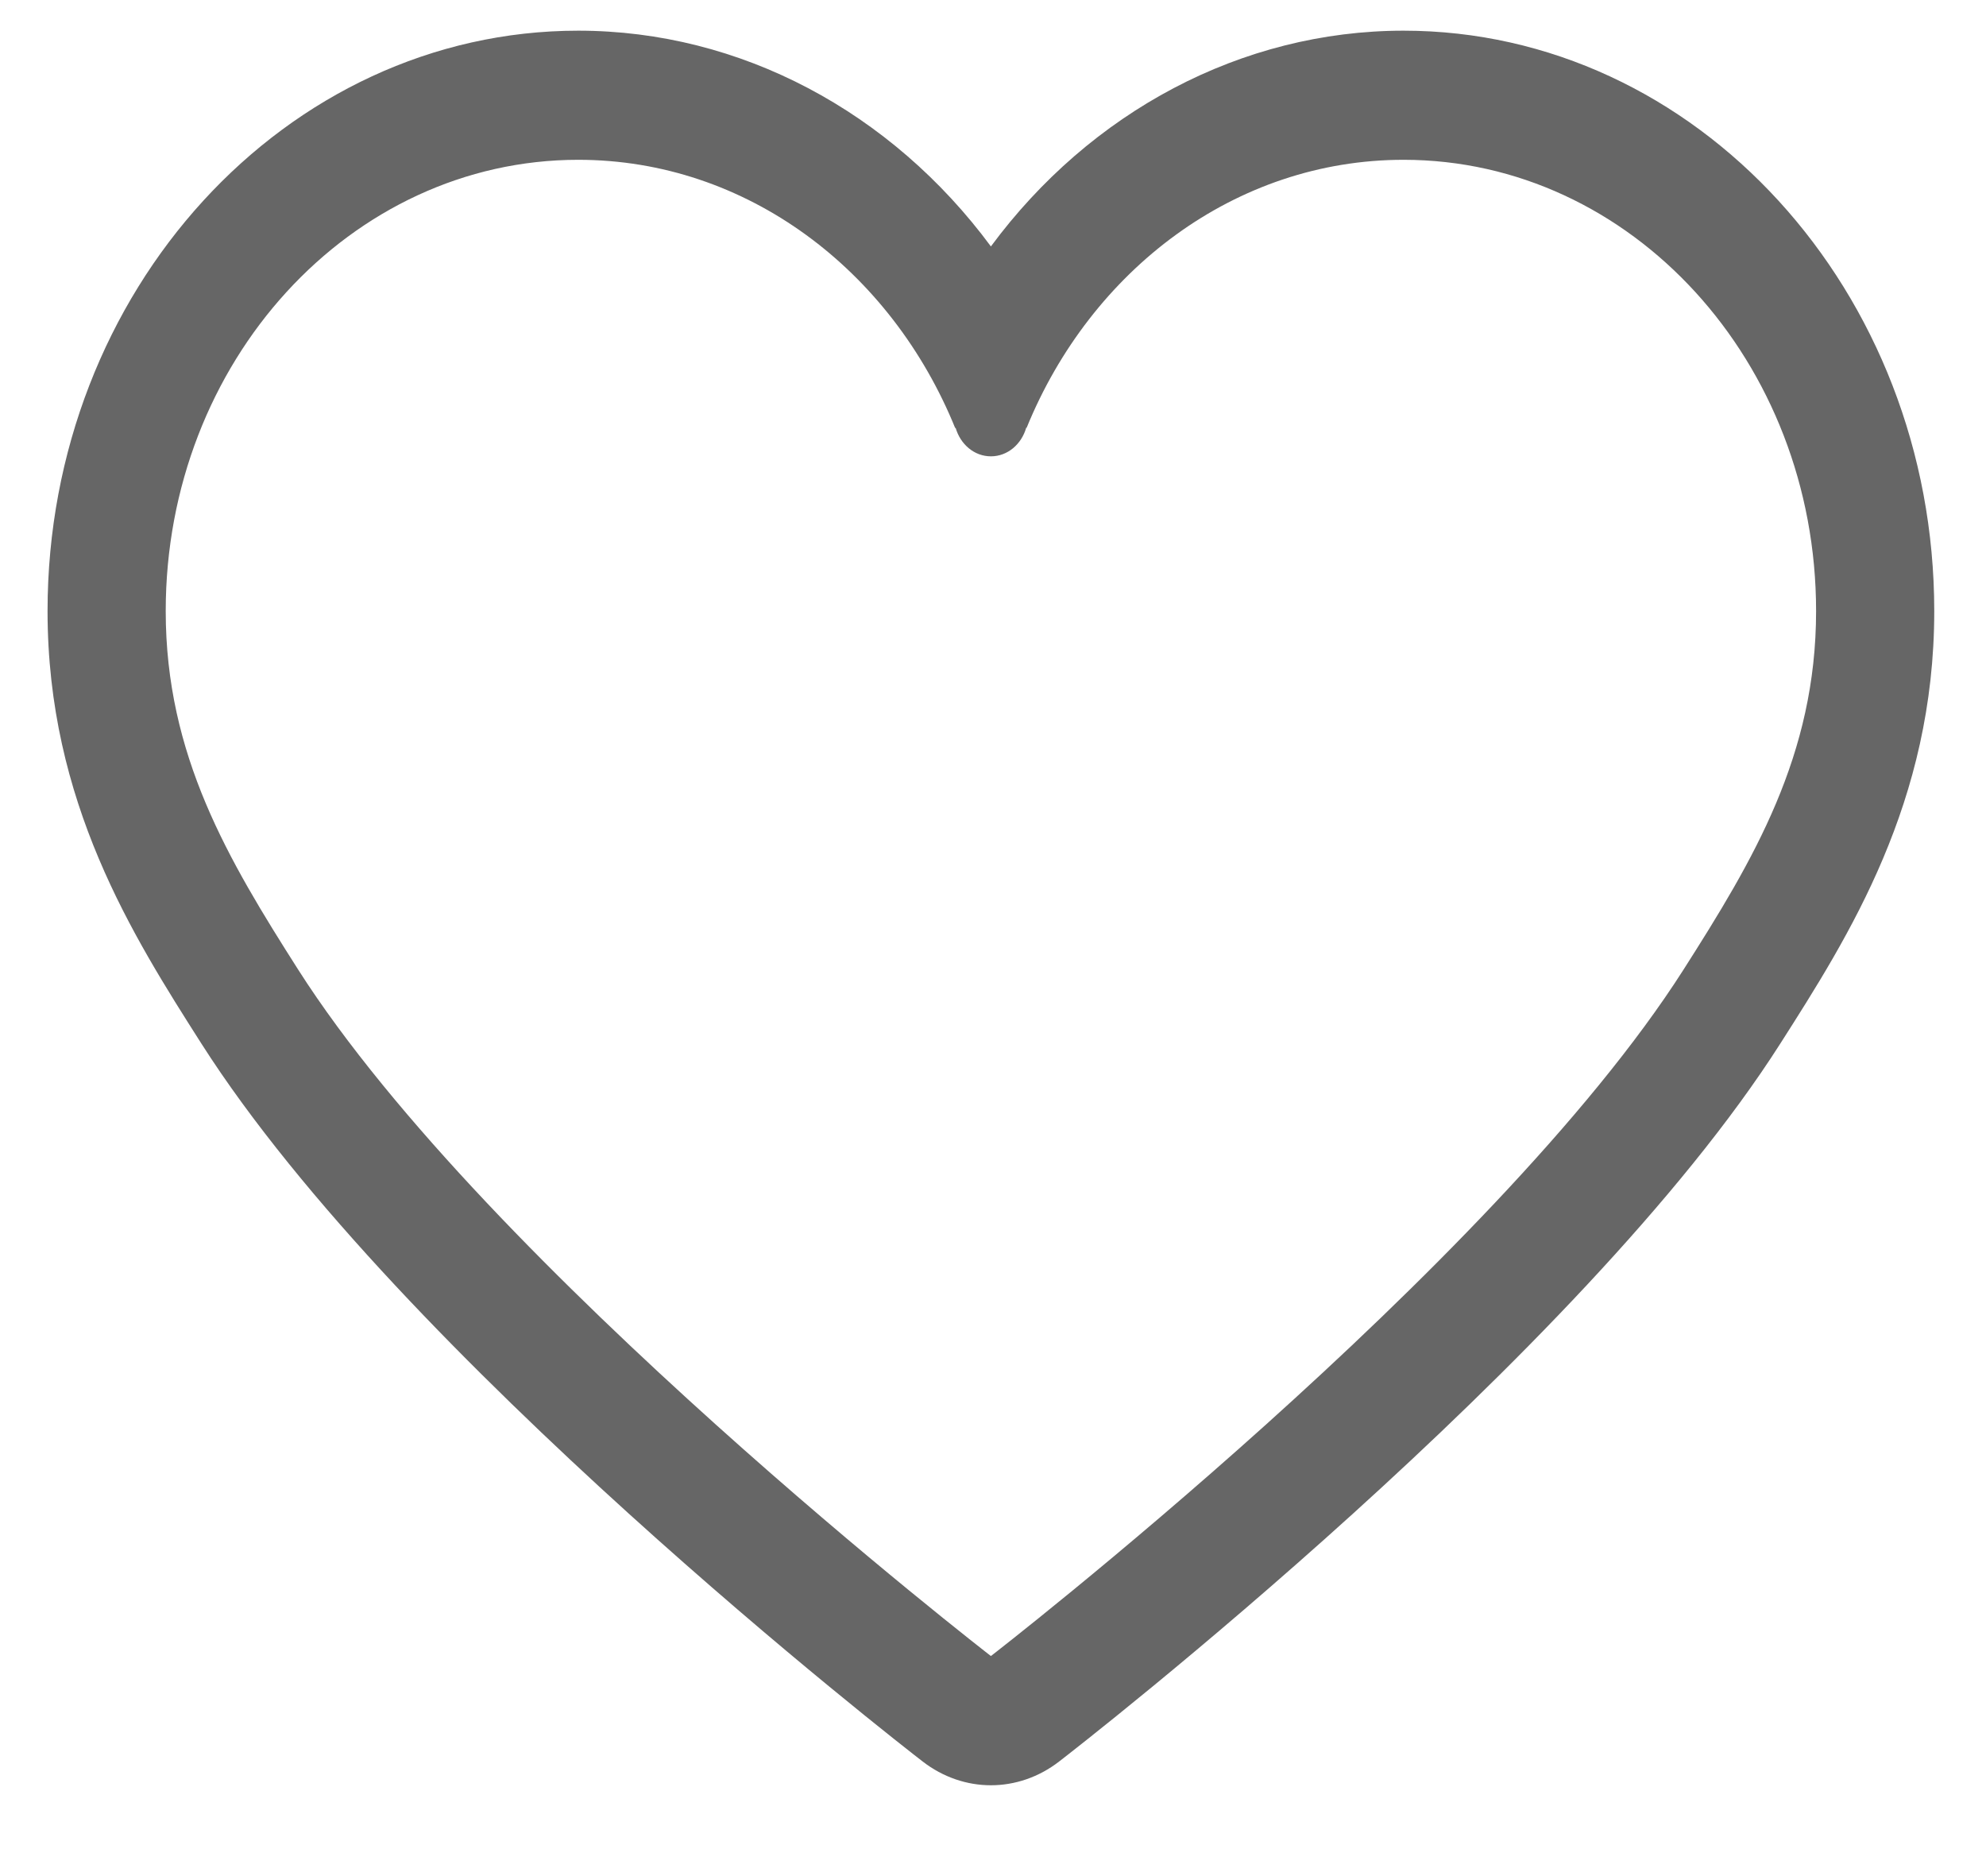 ﻿<?xml version="1.0" encoding="utf-8"?>
<svg version="1.1" xmlns:xlink="http://www.w3.org/1999/xlink" width="18px" height="17px" xmlns="http://www.w3.org/2000/svg">
  <g transform="matrix(1 0 0 1 -306 -31 )">
    <path d="M 12.721 0.278  C 11.25 0.278  9.881 1.016  8.981 2.233  C 8.081 1.016  6.713 0.278  5.241 0.278  C 2.589 0.278  0.431 2.637  0.431 5.537  C 0.431 7.267  1.204 8.481  1.825 9.456  C 3.631 12.289  8.171 15.814  8.363 15.962  C 8.548 16.105  8.765 16.177  8.981 16.177  C 9.197 16.177  9.414 16.105  9.599 15.962  C 9.791 15.814  14.331 12.289  16.136 9.456  C 16.758 8.481  17.531 7.267  17.531 5.537  C 17.531 2.637  15.373 0.278  12.721 0.278  Z M 15.258 8.787  C 13.539 11.484  8.981 15.006  8.981 15.006  C 8.981 15.006  4.423 11.484  2.703 8.787  C 2.069 7.791  1.502 6.845  1.502 5.537  C 1.502 3.279  3.176 1.448  5.241 1.448  C 6.768 1.448  8.078 2.449  8.659 3.883  L 8.659 3.876  L 8.661 3.876  C 8.704 4.026  8.83 4.135  8.981 4.135  C 9.132 4.135  9.258 4.026  9.301 3.876  L 9.305 3.876  C 9.888 2.447  11.196 1.448  12.721 1.448  C 14.786 1.448  16.46 3.279  16.46 5.537  C 16.46 6.845  15.893 7.791  15.258 8.787  Z " fill-rule="nonzero" fill="#666666" stroke="none" transform="matrix(1 0 0 1 306 31 )" />
  </g>
</svg>